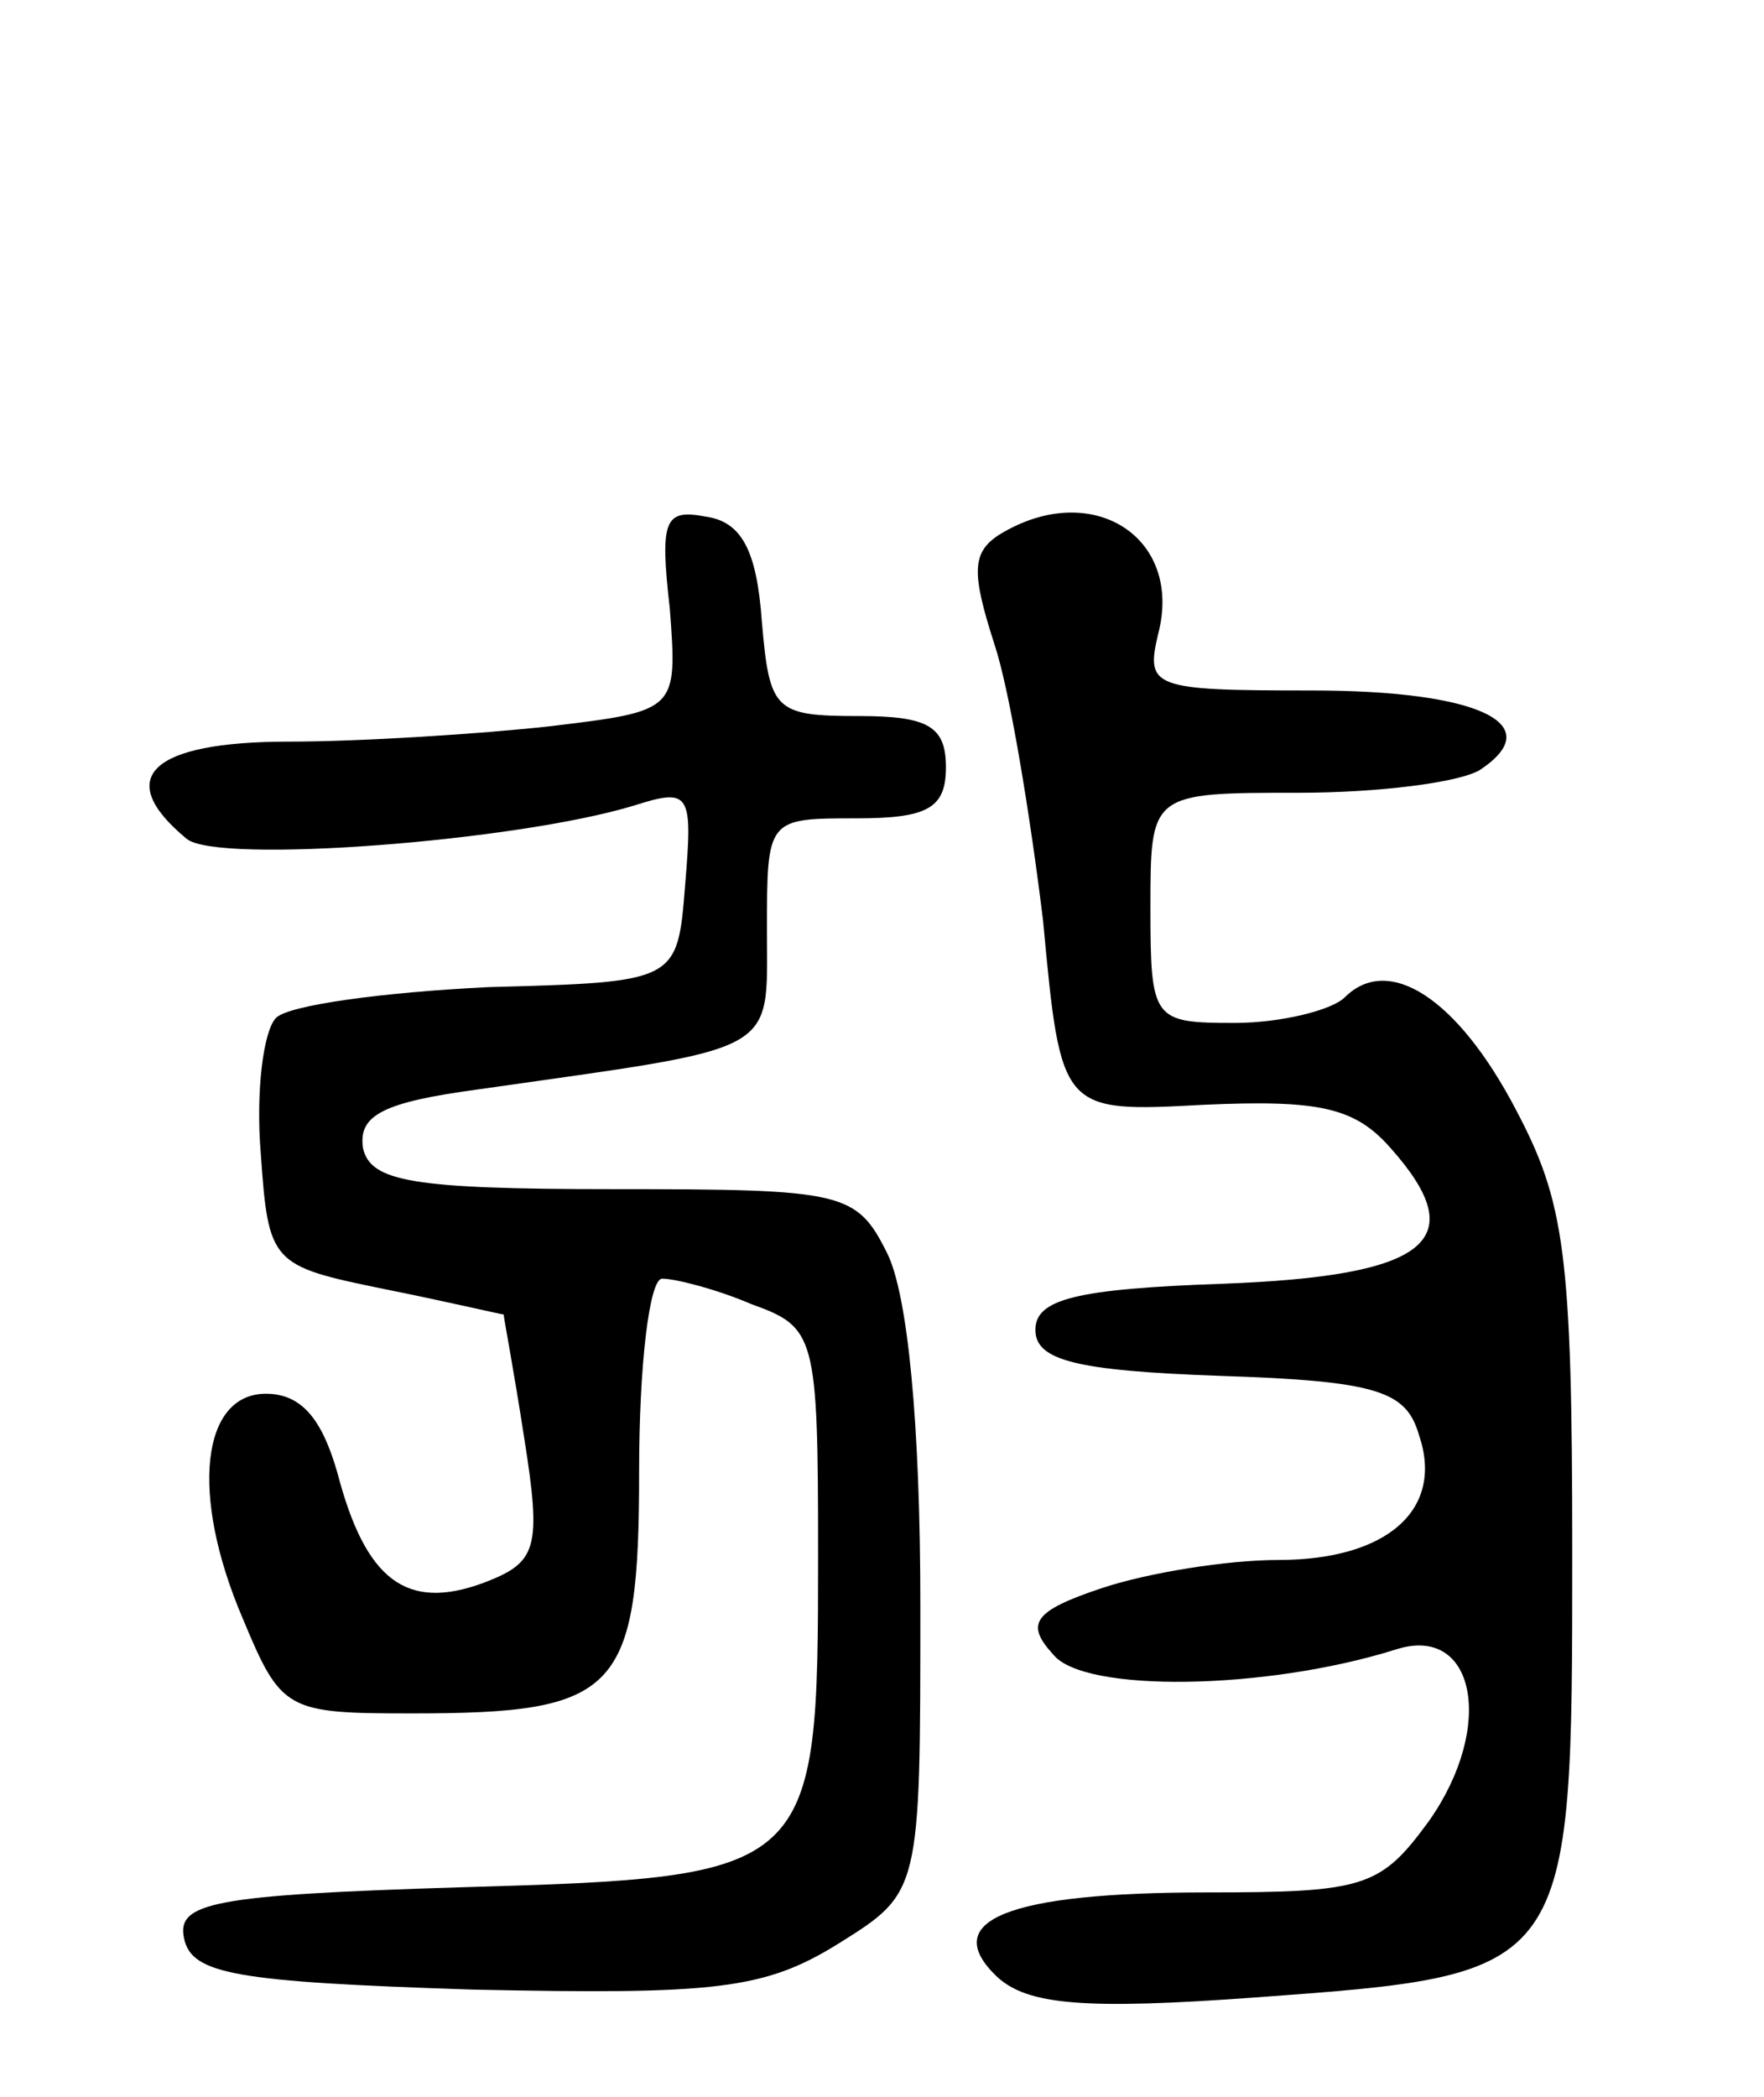 <svg version="1.0" xmlns="http://www.w3.org/2000/svg"
 width="69pt" height="82pt" viewBox="0 0 69 82"
 preserveAspectRatio="xMidYMid meet">
<g transform="translate(0,82) scale(0.1,-0.1)"
fill="#000000" stroke="none">
<path d="M262 582 c3 -40 3 -40 -47 -46 -27 -3 -74 -6 -102 -6 -54 0 -69 -14
-40 -38 12 -10 129 -1 175 13 22 7 23 5 20 -31 -3 -38 -3 -38 -77 -40 -41 -2
-78 -7 -83 -12 -5 -5 -8 -29 -6 -53 3 -43 4 -44 48 -53 25 -5 46 -10 47 -10 0
-1 4 -22 8 -48 7 -44 5 -49 -16 -57 -30 -11 -46 1 -57 43 -6 21 -14 31 -28 31
-25 0 -30 -39 -9 -88 15 -36 17 -37 66 -37 81 0 89 8 89 95 0 41 4 75 9 75 5
0 21 -4 35 -10 25 -9 26 -12 26 -98 0 -125 -1 -126 -140 -130 -97 -3 -111 -6
-108 -20 3 -14 20 -17 113 -20 95 -2 114 0 143 18 32 20 32 20 32 132 0 72 -5
122 -13 138 -12 24 -17 25 -107 25 -79 0 -95 3 -98 16 -2 13 8 18 45 23 119
17 113 13 113 62 0 44 0 44 35 44 28 0 35 4 35 20 0 16 -7 20 -34 20 -33 0
-35 2 -38 37 -2 28 -8 39 -22 41 -16 3 -18 -1 -14 -36z"/>
<path d="M391 611 c-11 -7 -11 -15 -2 -43 6 -18 14 -67 19 -108 7 -75 7 -75
63 -72 45 2 59 -1 73 -17 32 -36 15 -50 -66 -53 -57 -2 -73 -6 -73 -18 0 -12
16 -16 72 -18 62 -2 73 -6 78 -23 10 -29 -12 -49 -55 -49 -20 0 -51 -5 -69
-11 -27 -9 -30 -14 -19 -26 12 -15 83 -14 134 2 31 10 39 -30 13 -67 -19 -26
-25 -28 -87 -28 -78 0 -105 -11 -82 -33 12 -11 34 -13 102 -8 123 9 123 9 123
174 0 117 -3 137 -22 173 -23 44 -50 61 -67 44 -5 -5 -25 -10 -43 -10 -32 0
-33 1 -33 45 0 45 0 45 58 45 31 0 63 4 71 9 27 18 -1 31 -66 31 -62 0 -65 1
-60 22 10 38 -26 61 -62 39z"/>
</g>
</svg>
